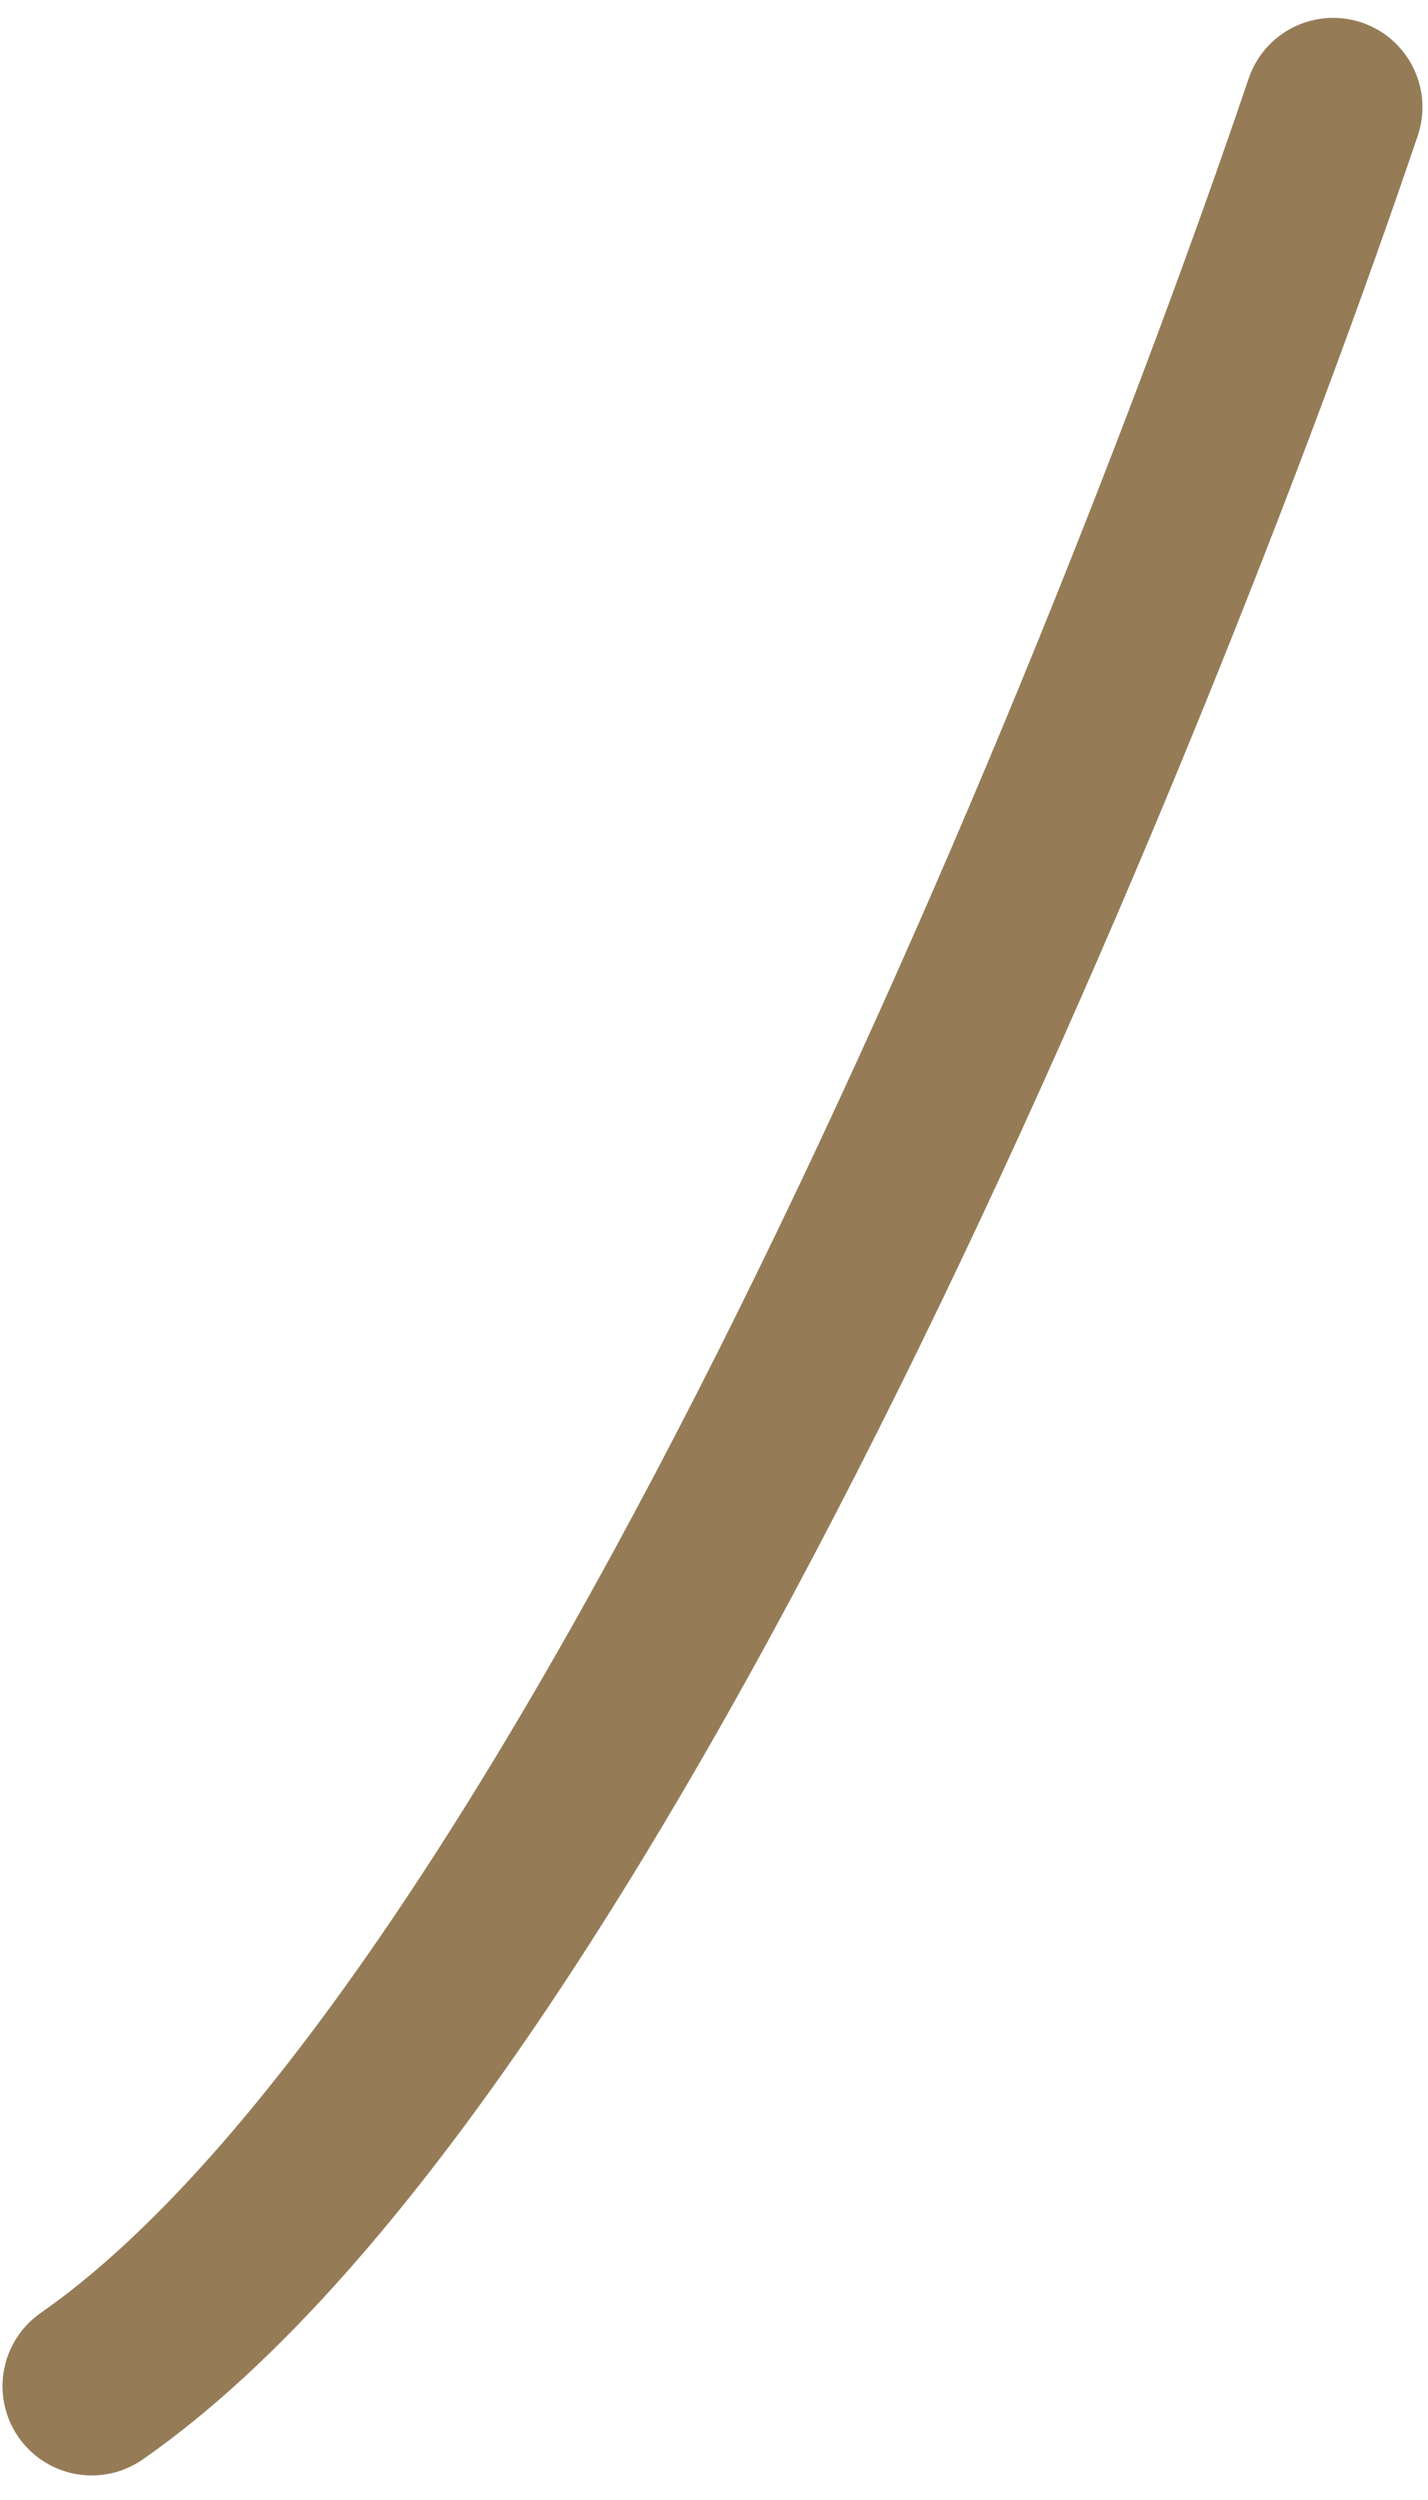 <svg width="40" height="70" viewBox="0 0 40 70" fill="none" xmlns="http://www.w3.org/2000/svg">
<path d="M37.344 3C31.497 20.271 16.358 57.213 2.57 66.813" stroke="#957C57" stroke-width="5" stroke-linecap="round"/>
</svg>
